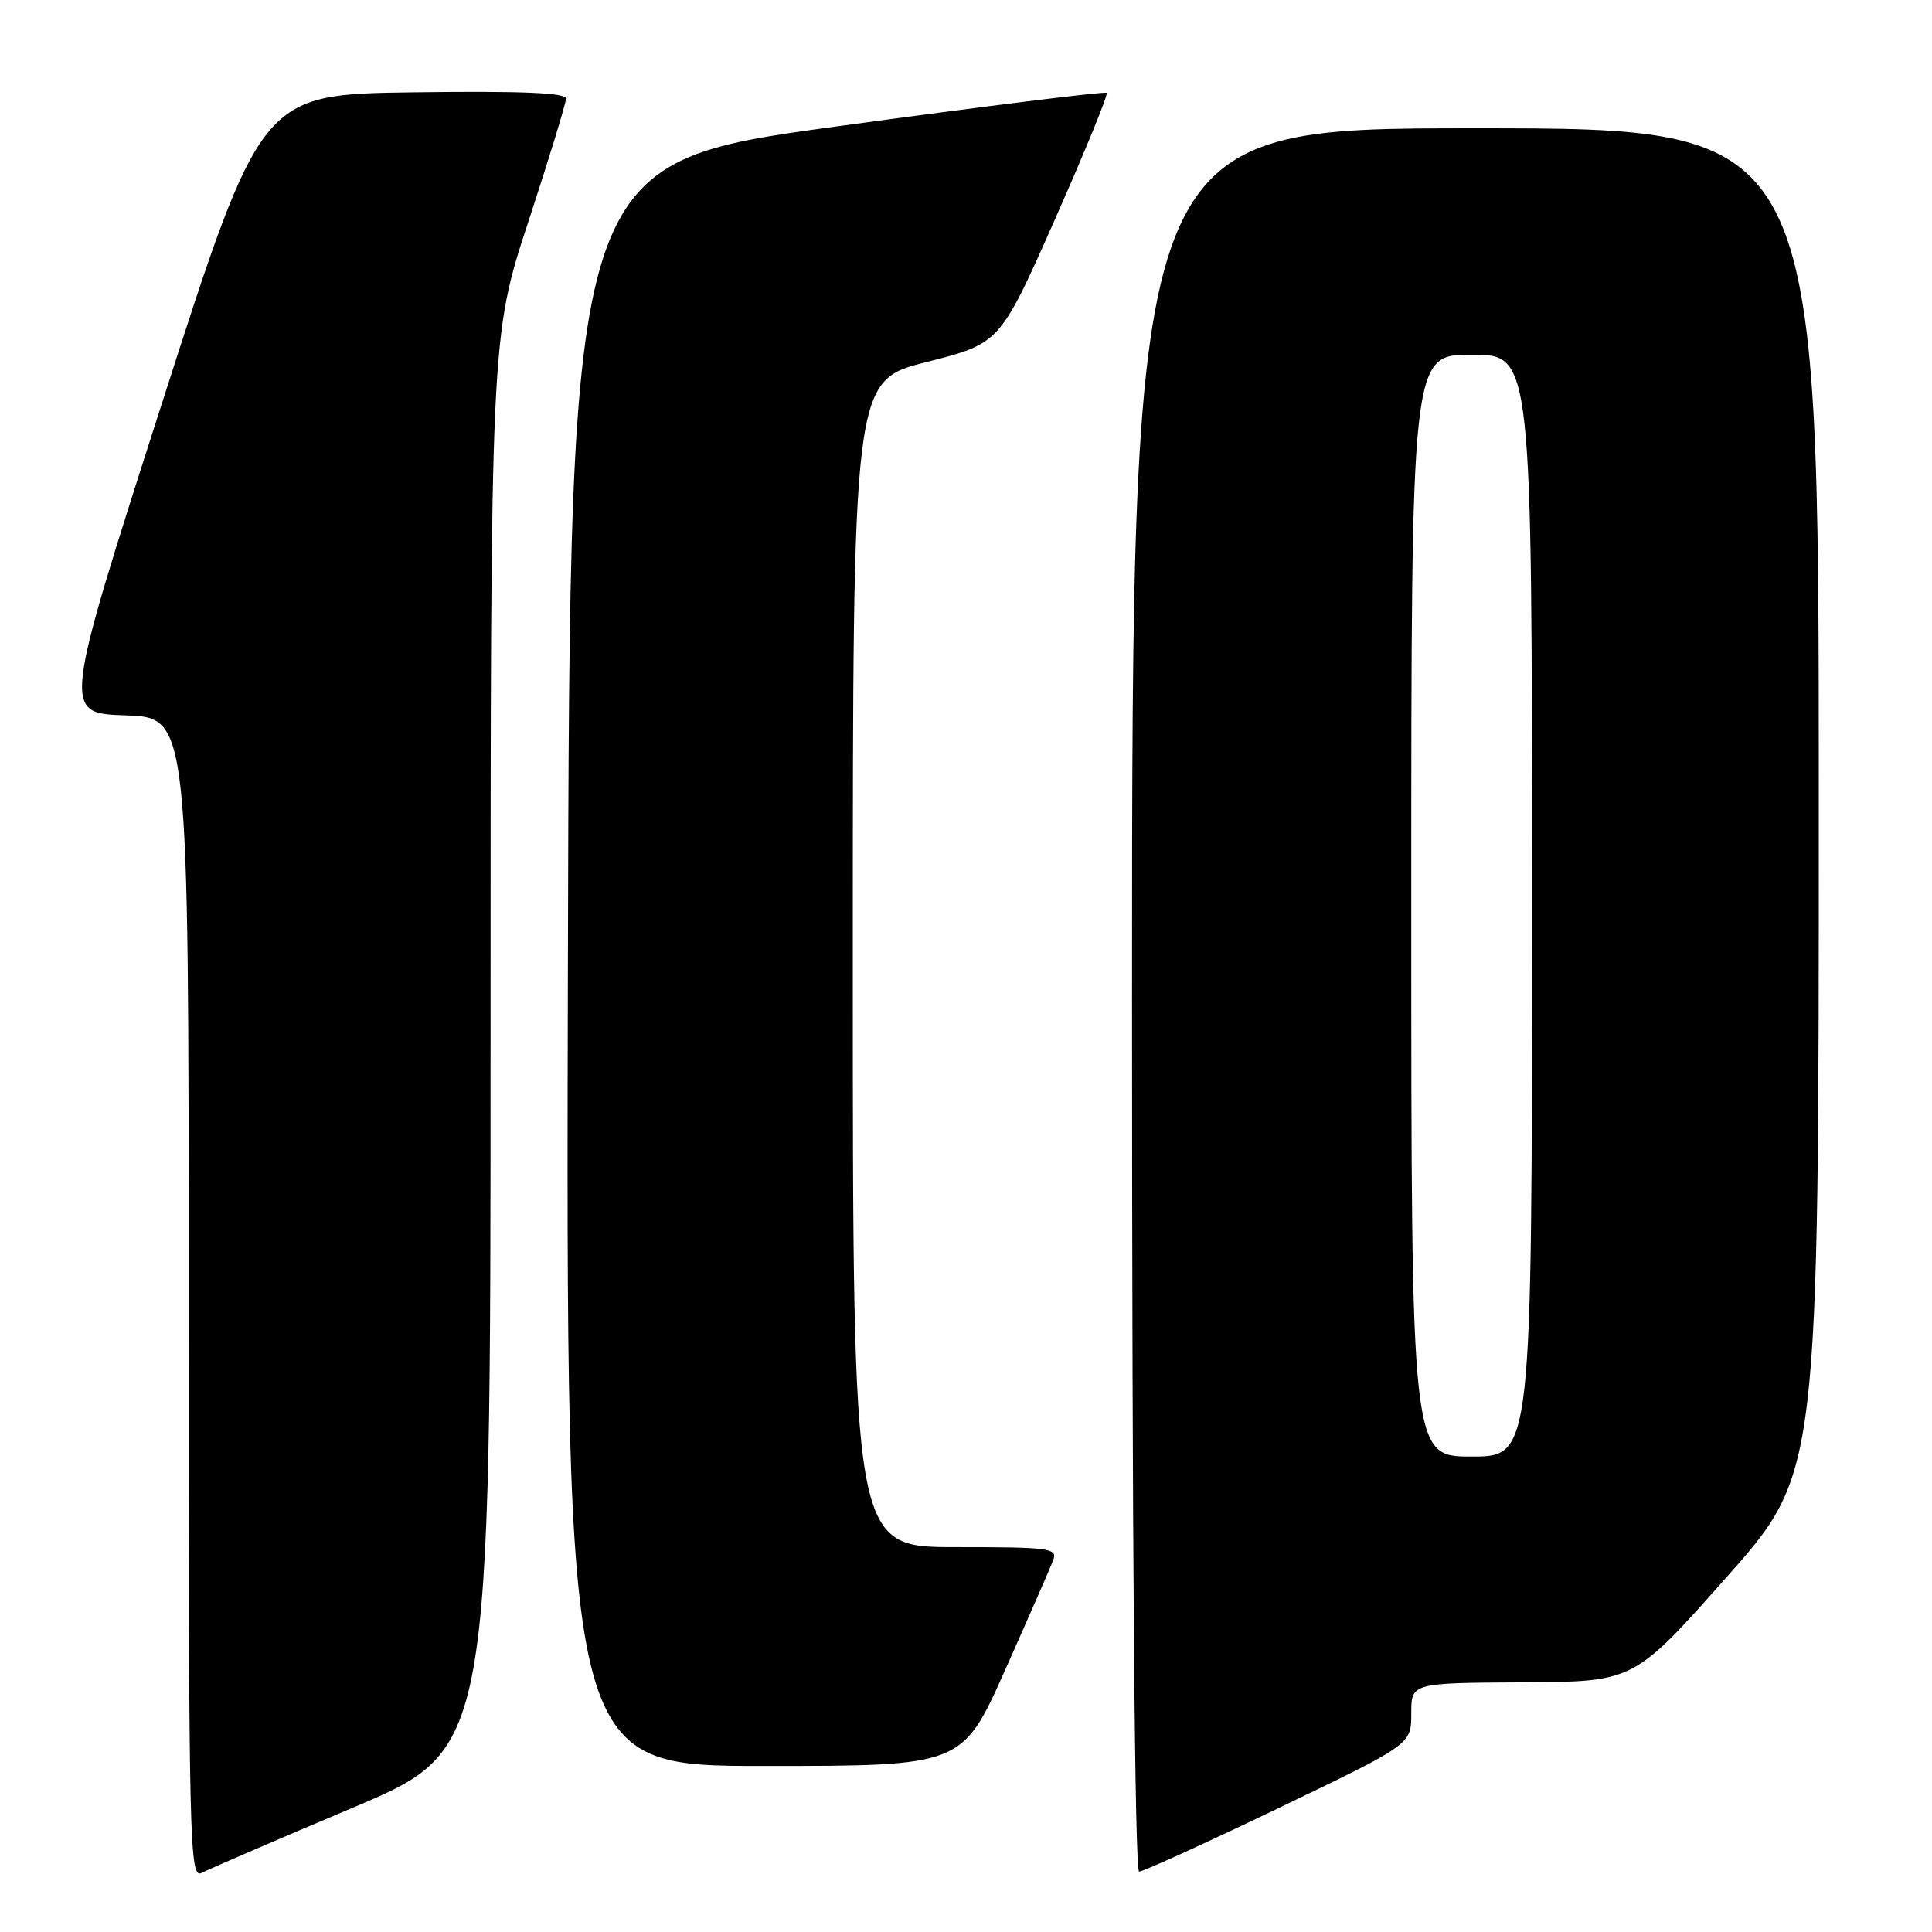 <?xml version="1.0" encoding="UTF-8" standalone="no"?>
<!DOCTYPE svg PUBLIC "-//W3C//DTD SVG 1.1//EN" "http://www.w3.org/Graphics/SVG/1.1/DTD/svg11.dtd" >
<svg xmlns="http://www.w3.org/2000/svg" xmlns:xlink="http://www.w3.org/1999/xlink" version="1.1" viewBox="0 0 256 256">
 <g >
 <path fill="currentColor"
d=" M 46.75 239.53 C 65.00 231.82 65.00 231.82 65.00 138.24 C 65.00 44.65 65.00 44.65 70.00 29.40 C 72.75 21.02 75.00 13.66 75.00 13.06 C 75.00 12.29 68.98 12.04 54.80 12.23 C 34.60 12.50 34.60 12.50 21.44 53.50 C 8.28 94.50 8.28 94.50 16.64 94.79 C 25.00 95.08 25.00 95.08 25.00 172.07 C 25.00 245.09 25.09 249.02 26.75 248.16 C 27.71 247.65 36.71 243.77 46.75 239.53 Z  M 169.44 239.57 C 187.00 231.14 187.00 231.14 187.00 227.07 C 187.00 223.00 187.00 223.00 201.75 222.92 C 216.50 222.84 216.50 222.84 228.75 209.02 C 241.00 195.21 241.00 195.21 241.00 106.10 C 241.00 17.00 241.00 17.00 195.50 17.00 C 150.00 17.00 150.00 17.00 150.00 132.50 C 150.00 204.17 150.36 248.00 150.94 248.00 C 151.46 248.00 159.79 244.21 169.44 239.57 Z  M 133.20 221.25 C 136.32 214.24 139.18 207.71 139.55 206.75 C 140.16 205.14 139.15 205.00 126.61 205.00 C 113.00 205.00 113.00 205.00 113.00 127.73 C 113.00 50.45 113.00 50.45 122.75 47.98 C 132.50 45.50 132.50 45.50 139.77 29.10 C 143.76 20.08 146.86 12.52 146.64 12.30 C 146.42 12.09 130.32 14.09 110.87 16.75 C 75.50 21.59 75.50 21.59 75.25 127.80 C 74.99 234.00 74.99 234.00 101.25 234.00 C 127.51 234.00 127.51 234.00 133.20 221.25 Z  M 187.00 120.00 C 187.00 47.00 187.00 47.00 195.00 47.00 C 203.00 47.00 203.00 47.00 203.00 120.00 C 203.00 193.00 203.00 193.00 195.00 193.00 C 187.00 193.00 187.00 193.00 187.00 120.00 Z "/>
</g>
</svg>